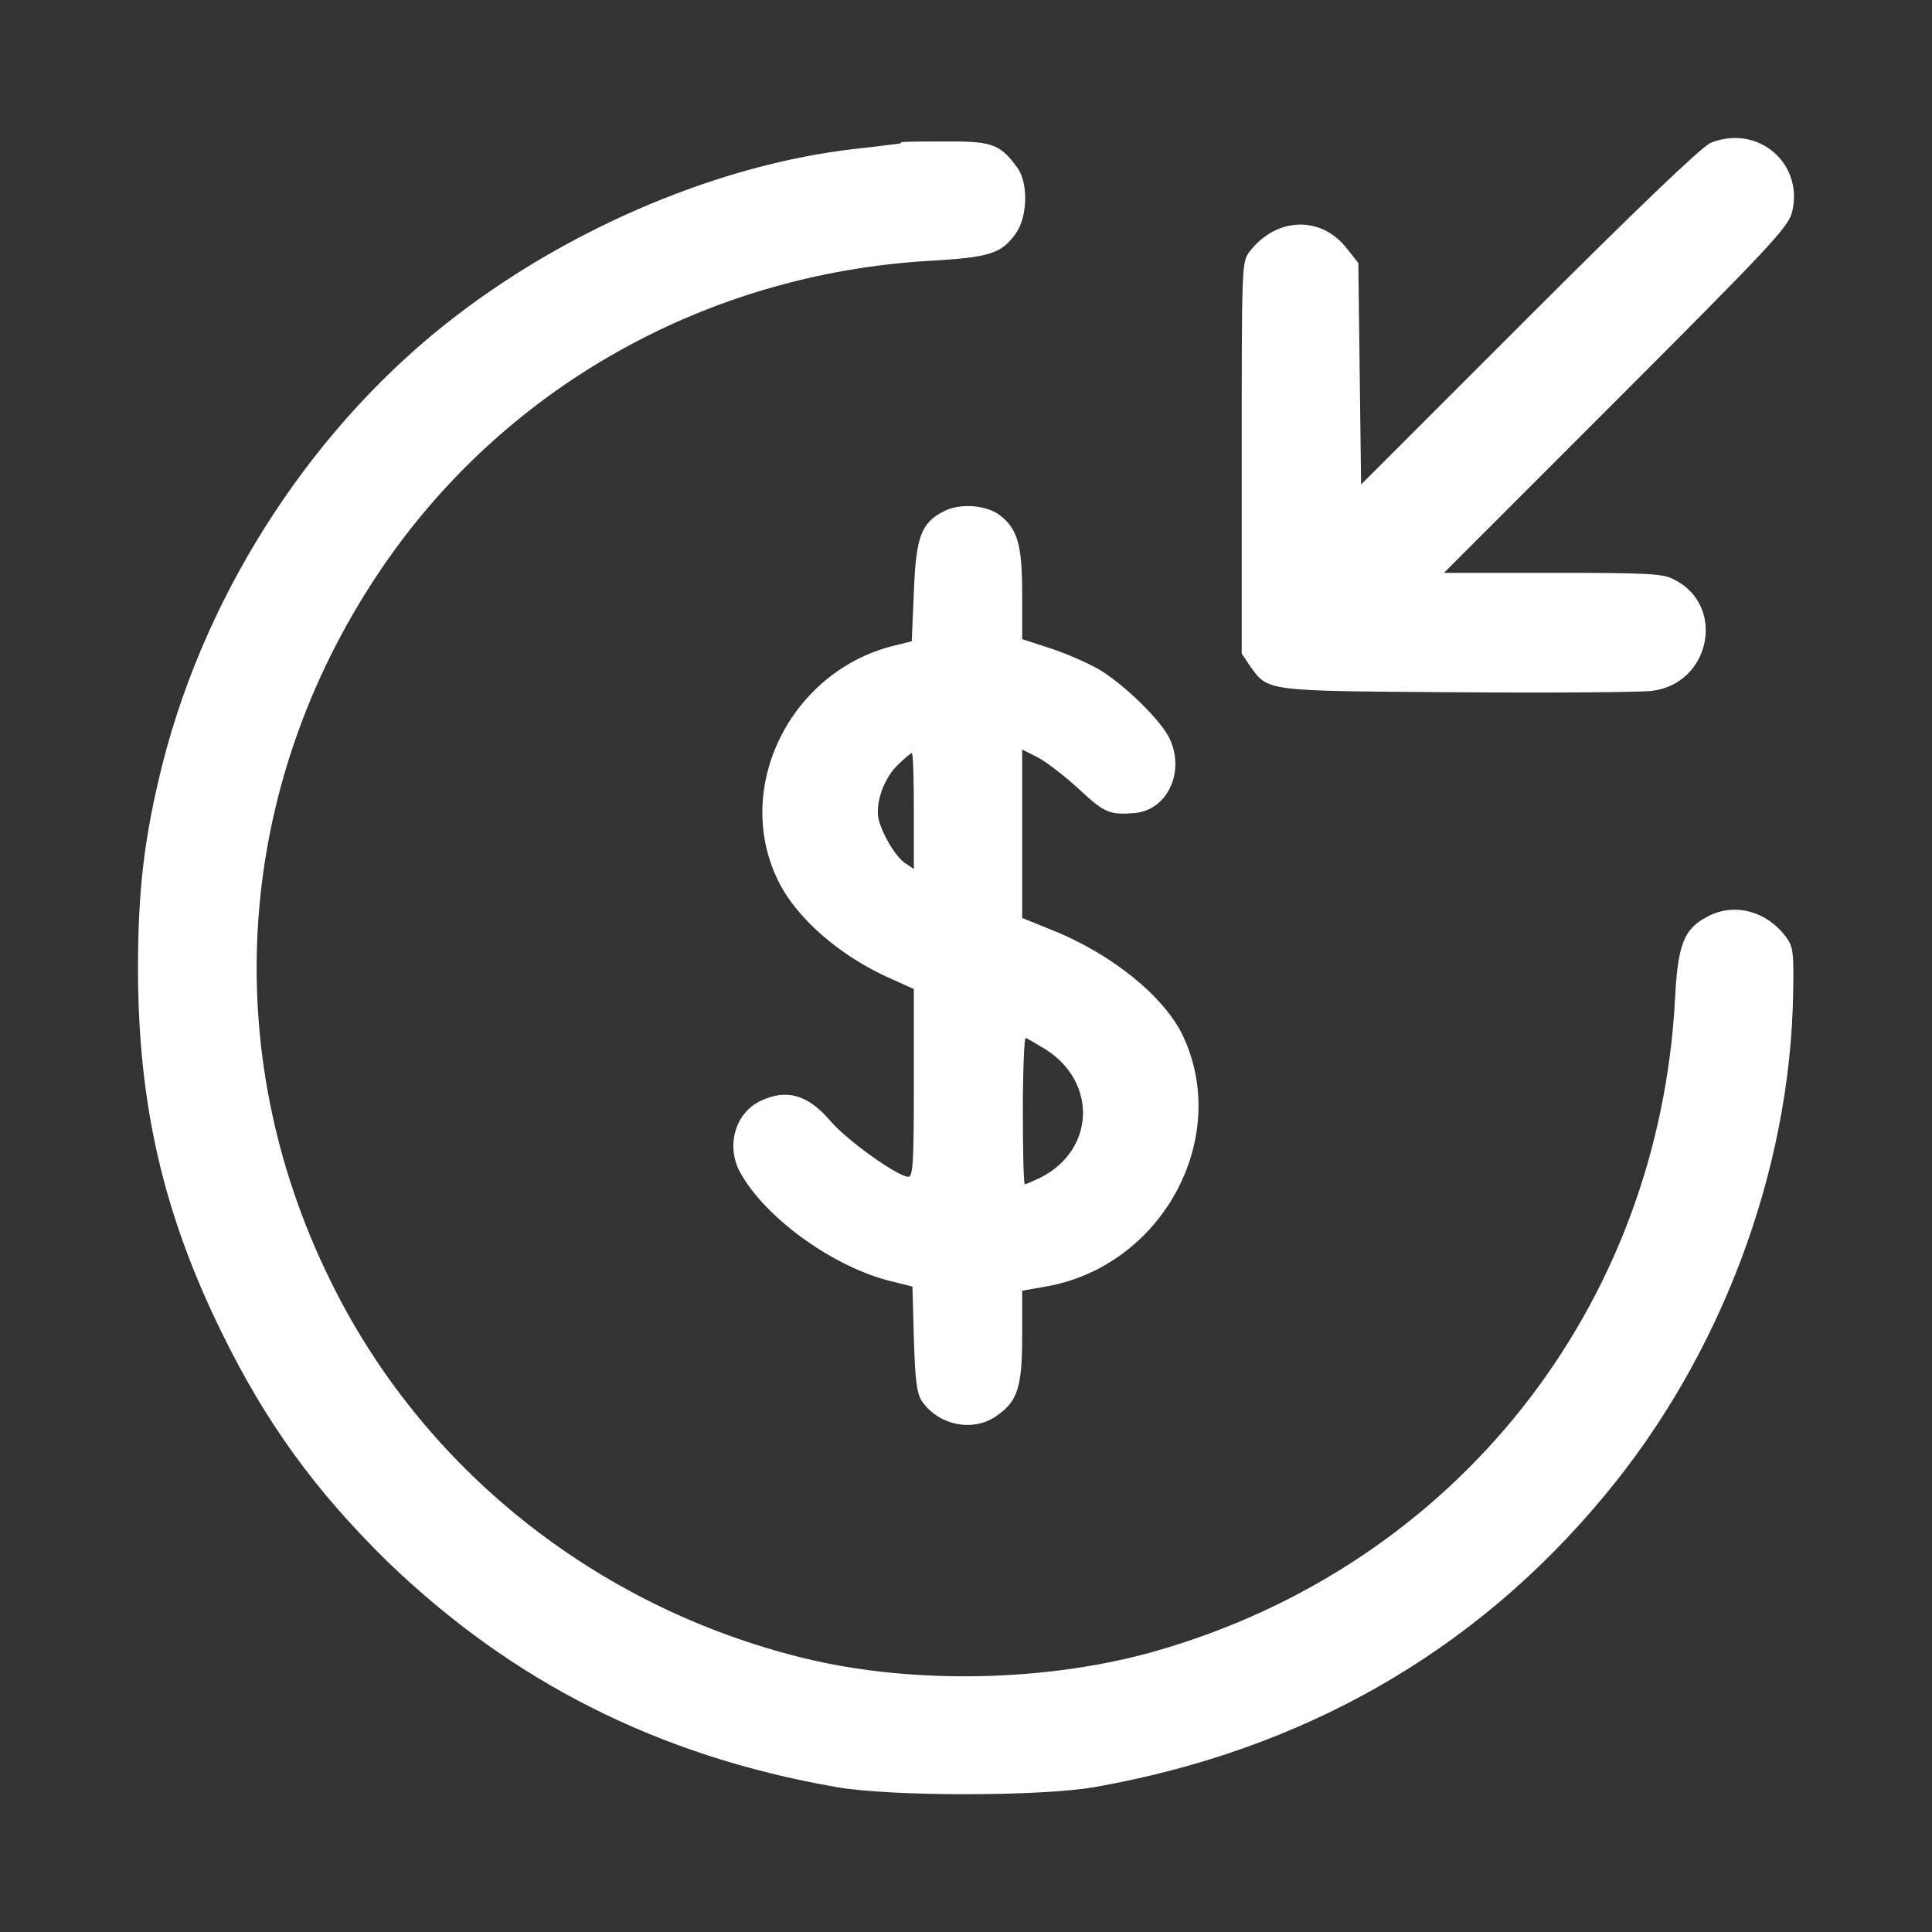 <svg width="28" height="28" viewBox="0 0 28 28" fill="none" xmlns="http://www.w3.org/2000/svg">
<rect x="0" y="0" width="28" height="28" fill="#333333" stroke="none"/>
<path d="M24.778 2.08C24.658 2.13 23.677 3.07 22.157 4.591L19.726 7.022L19.706 5.411L19.686 3.811L19.526 3.61C19.156 3.12 18.496 3.14 18.106 3.651C17.996 3.801 17.996 3.861 17.996 6.631V9.472L18.116 9.653C18.386 10.023 18.316 10.013 21.117 10.033C22.507 10.043 23.777 10.033 23.938 10.013C24.788 9.913 25.018 8.782 24.268 8.402C24.108 8.312 23.898 8.302 22.507 8.302H20.927L23.417 5.811C25.608 3.62 25.908 3.3 25.968 3.09C26.158 2.37 25.468 1.78 24.768 2.08H24.778Z" fill="white"/>
<path d="M13.044 2.08C12.954 2.09 12.654 2.13 12.373 2.16C10.463 2.38 8.322 3.27 6.632 4.561C4.581 6.121 3.01 8.512 2.36 11.053C2.09 12.123 2 12.903 2 14.034C2 15.985 2.36 17.575 3.21 19.306C3.851 20.616 4.561 21.596 5.611 22.627C7.412 24.367 9.533 25.448 12.113 25.898C12.884 26.038 15.094 26.038 15.875 25.898C18.866 25.368 21.357 23.957 23.237 21.696C24.928 19.676 25.948 16.985 25.988 14.384C25.998 13.804 25.988 13.724 25.888 13.584C25.598 13.194 25.118 13.073 24.728 13.294C24.407 13.464 24.317 13.694 24.277 14.454C24.047 18.956 21.086 22.687 16.755 23.927C15.184 24.377 13.214 24.417 11.633 24.027C8.632 23.287 6.111 21.276 4.781 18.545C3.15 15.224 3.41 11.413 5.481 8.312C7.262 5.641 10.203 3.97 13.474 3.78C14.334 3.73 14.514 3.68 14.724 3.38C14.894 3.14 14.904 2.65 14.744 2.43C14.504 2.1 14.384 2.05 13.784 2.05C13.484 2.05 13.154 2.05 13.064 2.06L13.044 2.08Z" fill="white"/>
<path d="M13.674 7.412C13.344 7.582 13.274 7.792 13.244 8.592L13.214 9.293L12.934 9.363C11.453 9.743 10.633 11.403 11.263 12.734C11.523 13.294 12.173 13.864 12.934 14.194L13.244 14.334V15.695C13.244 16.815 13.234 17.055 13.164 17.055C13.014 17.055 12.273 16.525 12.043 16.255C11.713 15.865 11.403 15.775 11.023 15.955C10.663 16.125 10.523 16.585 10.713 16.965C11.063 17.635 12.083 18.376 12.944 18.576L13.224 18.646L13.244 19.396C13.264 19.996 13.284 20.176 13.354 20.296C13.584 20.646 14.084 20.766 14.434 20.526C14.744 20.316 14.814 20.116 14.814 19.366V18.706L15.154 18.646C16.835 18.356 17.845 16.505 17.145 15.014C16.875 14.444 16.115 13.824 15.234 13.474L14.814 13.304V10.863L15.034 10.973C15.154 11.033 15.424 11.243 15.634 11.433C16.005 11.783 16.085 11.813 16.445 11.783C16.915 11.743 17.175 11.193 16.955 10.713C16.835 10.453 16.355 9.983 15.995 9.743C15.825 9.633 15.484 9.483 15.244 9.403L14.814 9.263V8.602C14.814 7.882 14.744 7.662 14.484 7.462C14.274 7.312 13.904 7.292 13.674 7.412ZM13.244 11.753V12.594L13.124 12.514C12.984 12.424 12.793 12.104 12.733 11.873C12.684 11.643 12.803 11.293 13.004 11.093C13.104 10.993 13.204 10.913 13.214 10.913C13.234 10.913 13.244 11.293 13.244 11.753ZM15.164 15.215C15.905 15.695 15.865 16.665 15.084 17.065C14.974 17.115 14.864 17.165 14.854 17.165C14.834 17.165 14.824 16.685 14.824 16.105C14.824 15.525 14.844 15.044 14.864 15.044C14.884 15.044 15.014 15.124 15.164 15.215Z" fill="white"/>
</svg>

